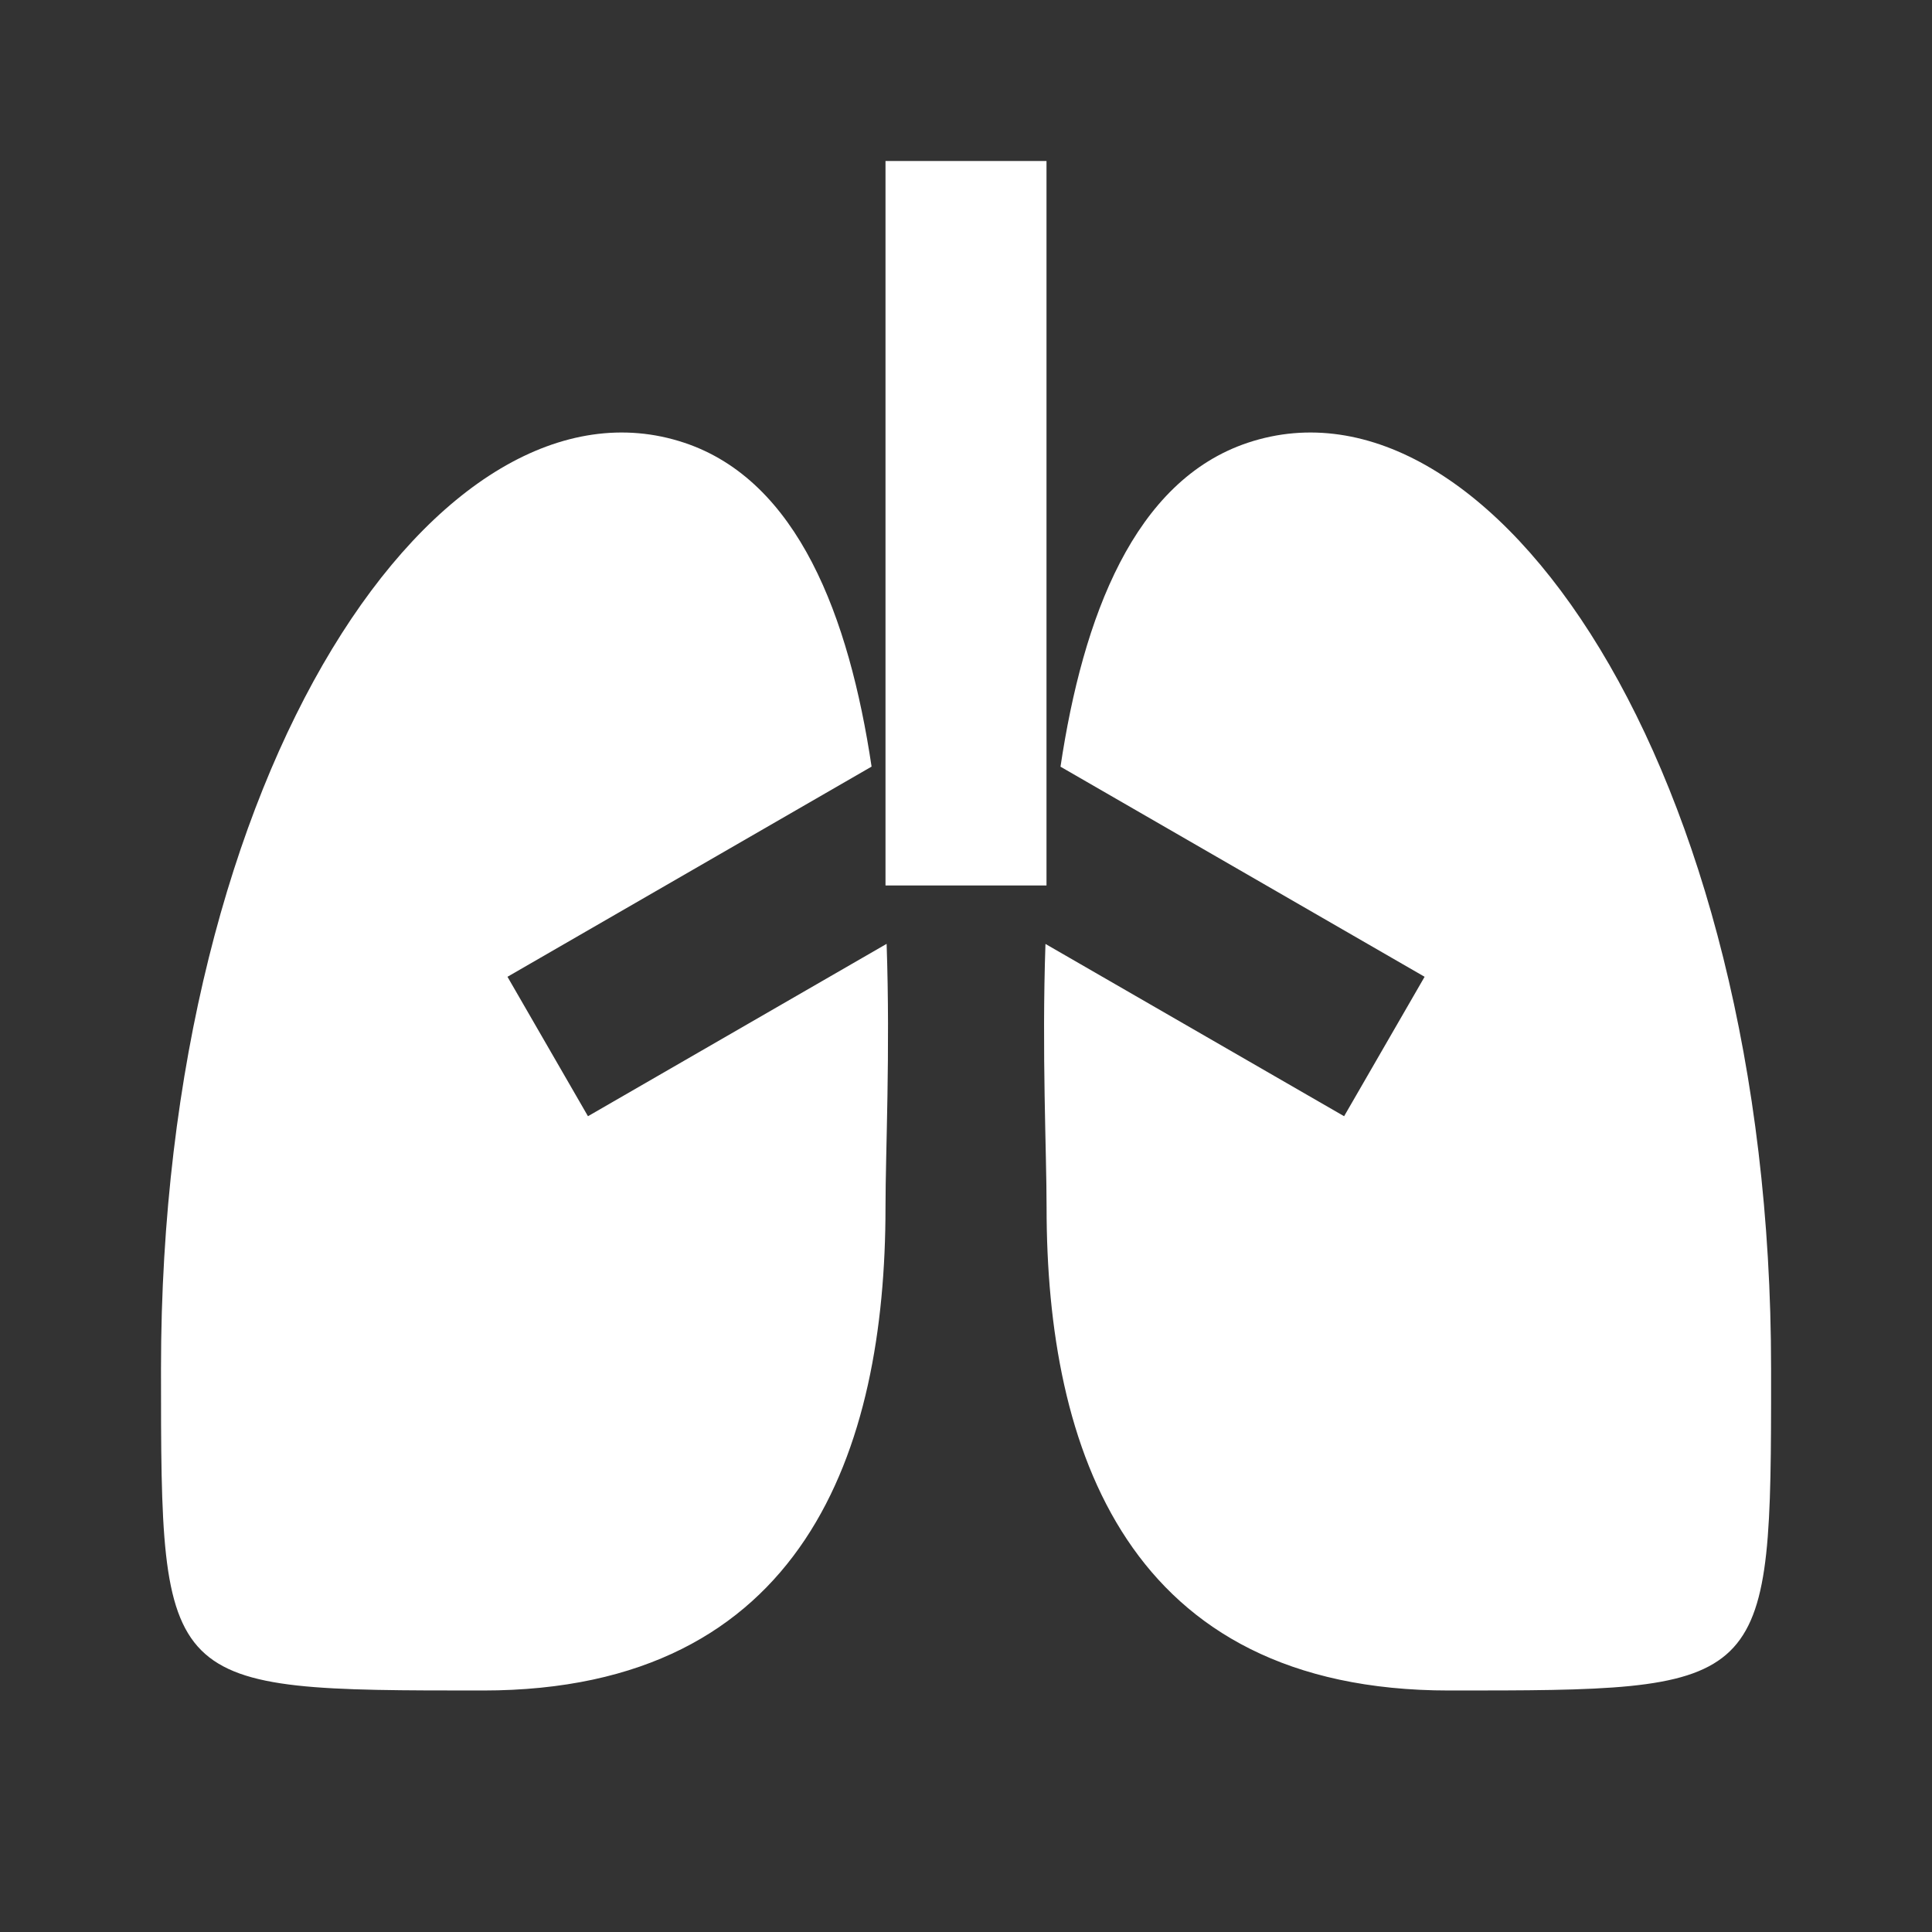 <svg width="93" height="93" viewBox="0 0 93 93" fill="none" xmlns="http://www.w3.org/2000/svg">
<rect x="0" y="0" width="93" height="93" fill="#333333" stroke="none"/>
<path d="M32.938 21.312C38.409 23.134 40.873 29.679 41.955 36.902L24.428 47.019L28.303 53.731L42.679 45.434C42.858 50.681 42.625 55.444 42.625 58.125C42.625 69.75 38.75 81.375 23.25 81.375C7.75 81.375 7.75 81.375 7.75 65.875C7.75 36.812 21.312 17.438 32.938 21.312ZM85.254 65.875V67.564C85.234 81.375 84.673 81.375 69.754 81.375C54.254 81.375 50.379 69.75 50.379 58.125C50.379 55.447 50.146 50.685 50.325 45.438L64.701 53.731L68.576 47.019L51.049 36.906C52.13 29.679 54.595 23.138 60.066 21.312C71.691 17.438 85.254 36.812 85.254 65.875ZM50.375 7.75V42.625H42.625V7.75H50.375Z" fill="white"/>
</svg>
